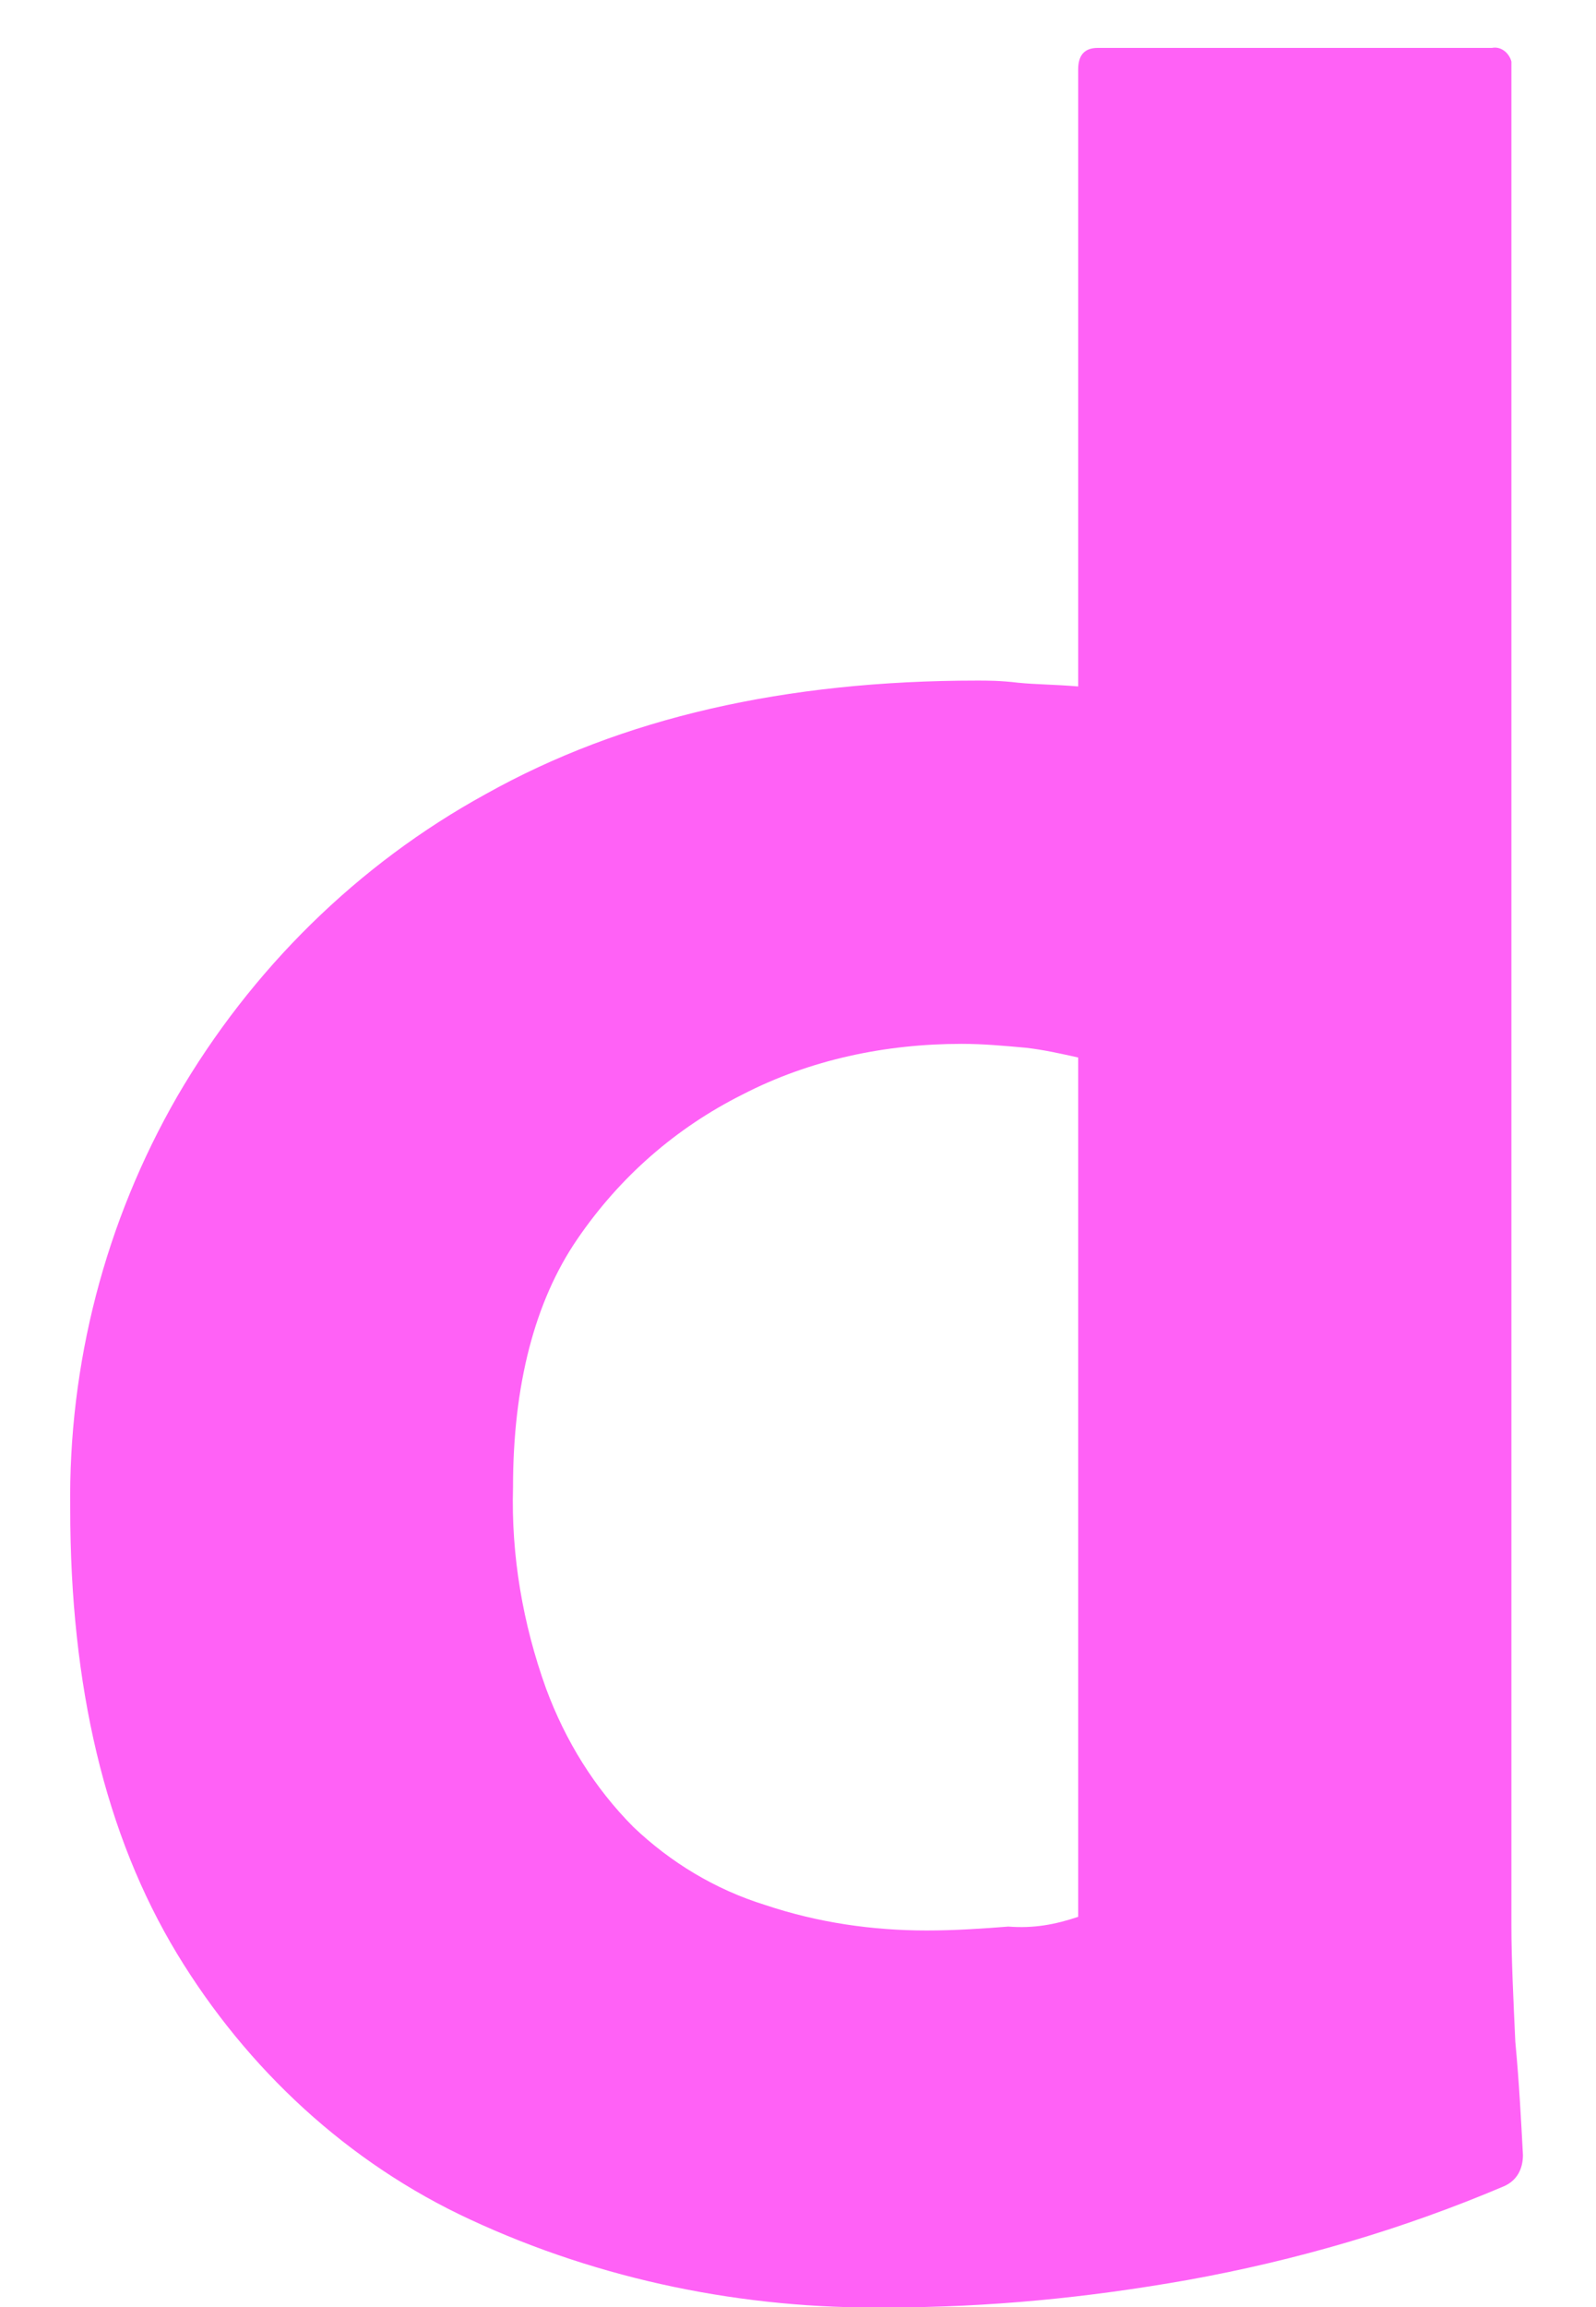 <svg width="9" height="13" viewBox="0 0 9 13" fill="none" xmlns="http://www.w3.org/2000/svg">
<path d="M5.007 13.002C4.197 13.013 3.386 12.848 2.652 12.507C1.962 12.188 1.393 11.659 0.999 11.01C0.593 10.339 0.396 9.502 0.396 8.501C0.385 7.687 0.593 6.884 0.999 6.179C1.415 5.464 2.017 4.87 2.74 4.474C3.507 4.045 4.427 3.835 5.511 3.835C5.566 3.835 5.642 3.835 5.741 3.847C5.84 3.857 5.949 3.857 6.08 3.868V0.391C6.08 0.314 6.113 0.27 6.19 0.27H8.413C8.468 0.259 8.512 0.303 8.523 0.347C8.523 0.358 8.523 0.369 8.523 0.369V10.845C8.523 11.043 8.534 11.263 8.545 11.505C8.567 11.736 8.578 11.956 8.588 12.143C8.588 12.22 8.556 12.287 8.479 12.32C7.909 12.562 7.307 12.738 6.694 12.848C6.135 12.947 5.577 13.002 5.007 13.002ZM6.08 10.801V5.959C5.982 5.937 5.883 5.915 5.785 5.904C5.664 5.893 5.544 5.882 5.423 5.882C4.996 5.882 4.569 5.97 4.186 6.168C3.813 6.355 3.496 6.63 3.255 6.983C3.014 7.335 2.893 7.808 2.893 8.38C2.882 8.765 2.948 9.15 3.079 9.514C3.189 9.811 3.353 10.075 3.572 10.295C3.78 10.493 4.032 10.647 4.317 10.735C4.613 10.834 4.92 10.878 5.226 10.878C5.39 10.878 5.544 10.867 5.686 10.856C5.829 10.867 5.949 10.845 6.08 10.801Z" fill="#FF61F6"/>
</svg>
